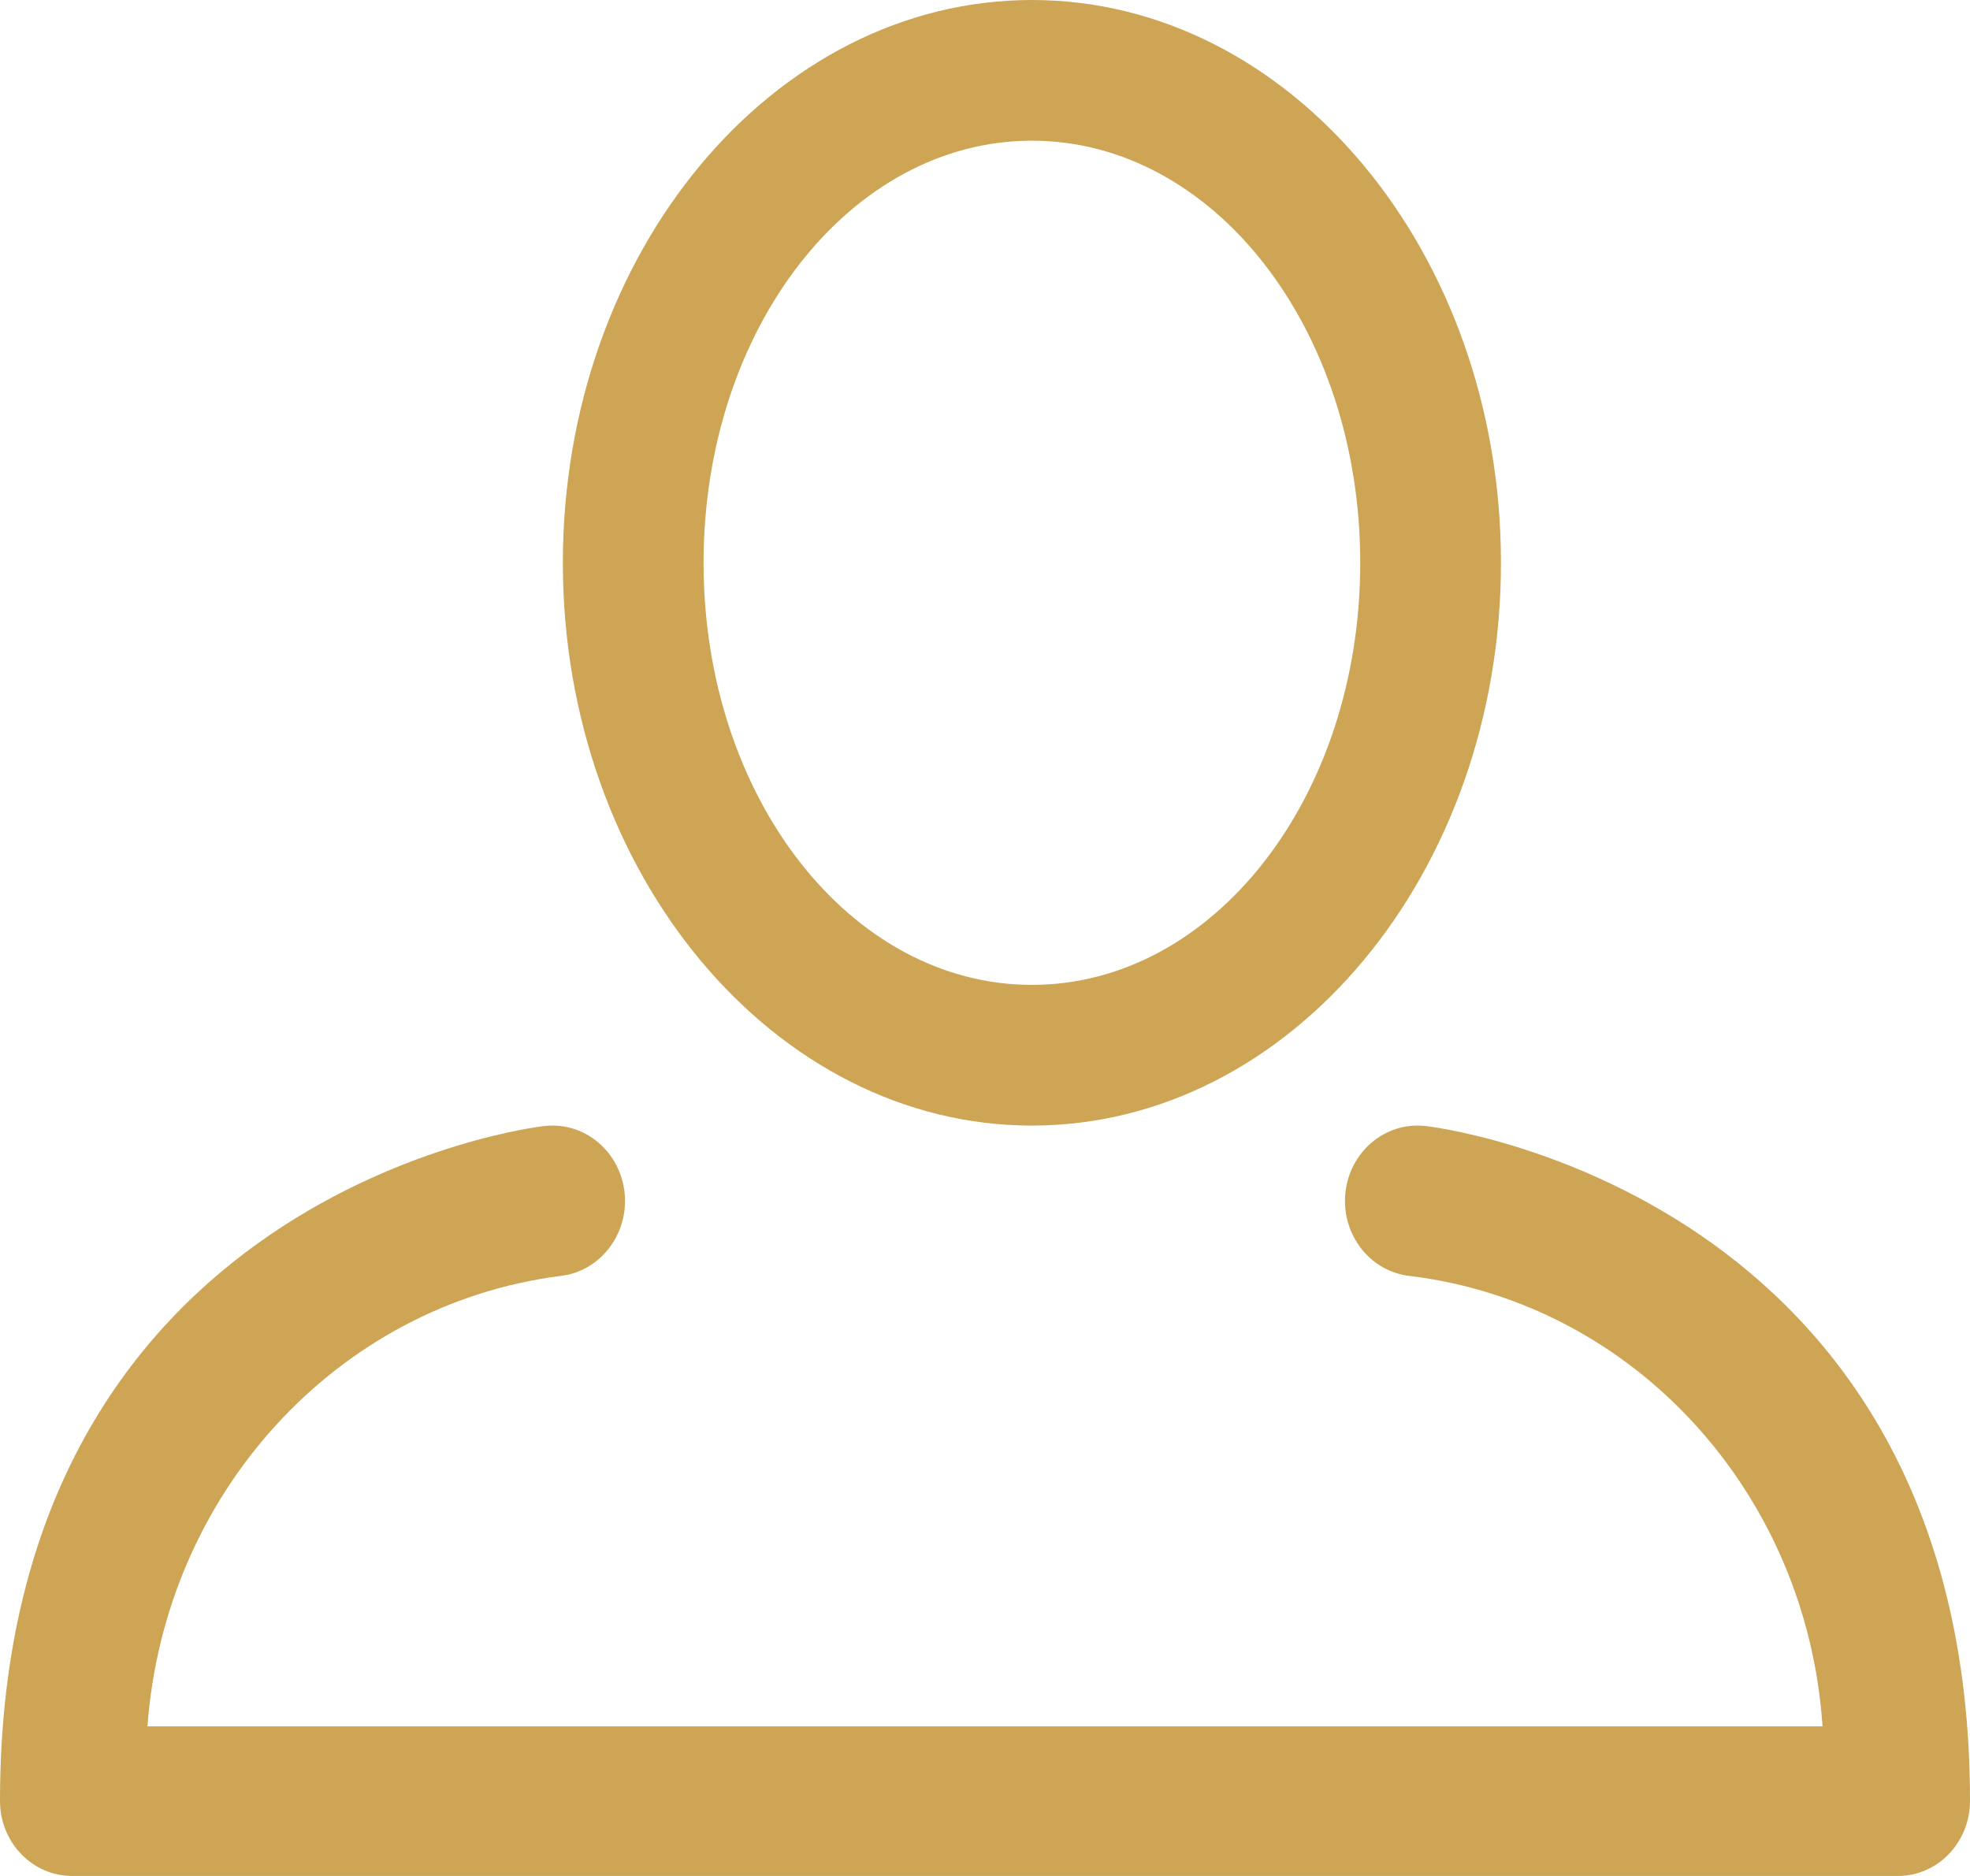 <svg width="21" height="20" viewBox="0 0 21 20" fill="none" xmlns="http://www.w3.org/2000/svg">
<path fill-rule="evenodd" clip-rule="evenodd" d="M11 12C13.755 12 16 9.31 16 6C16 2.69 13.755 0 11 0C8.245 0 6 2.69 6 6C6 9.31 8.25 12 11 12ZM11 1.5C12.935 1.5 14.5 3.5 14.5 6C14.5 8.5 12.935 10.5 11 10.5C9.065 10.5 7.5 8.5 7.5 6C7.5 3.5 9.065 1.5 11 1.5Z" fill="#cda555"/>
<path fill-rule="evenodd" clip-rule="evenodd" d="M15.187 12.004C14.762 11.96 14.384 12.282 14.341 12.724C14.299 13.166 14.609 13.56 15.033 13.604C17.416 13.896 19.262 15.912 19.428 18.405H1.572C1.754 15.92 3.592 13.912 5.967 13.604C6.391 13.56 6.701 13.166 6.659 12.724C6.616 12.282 6.238 11.96 5.813 12.004C5.757 12.004 0 12.687 0 19.2C0 19.642 0.344 20 0.768 20H20.232C20.656 20 21 19.642 21 19.2C21 12.687 15.243 12.004 15.187 12.004Z" fill="#cda555"/>
</svg>
